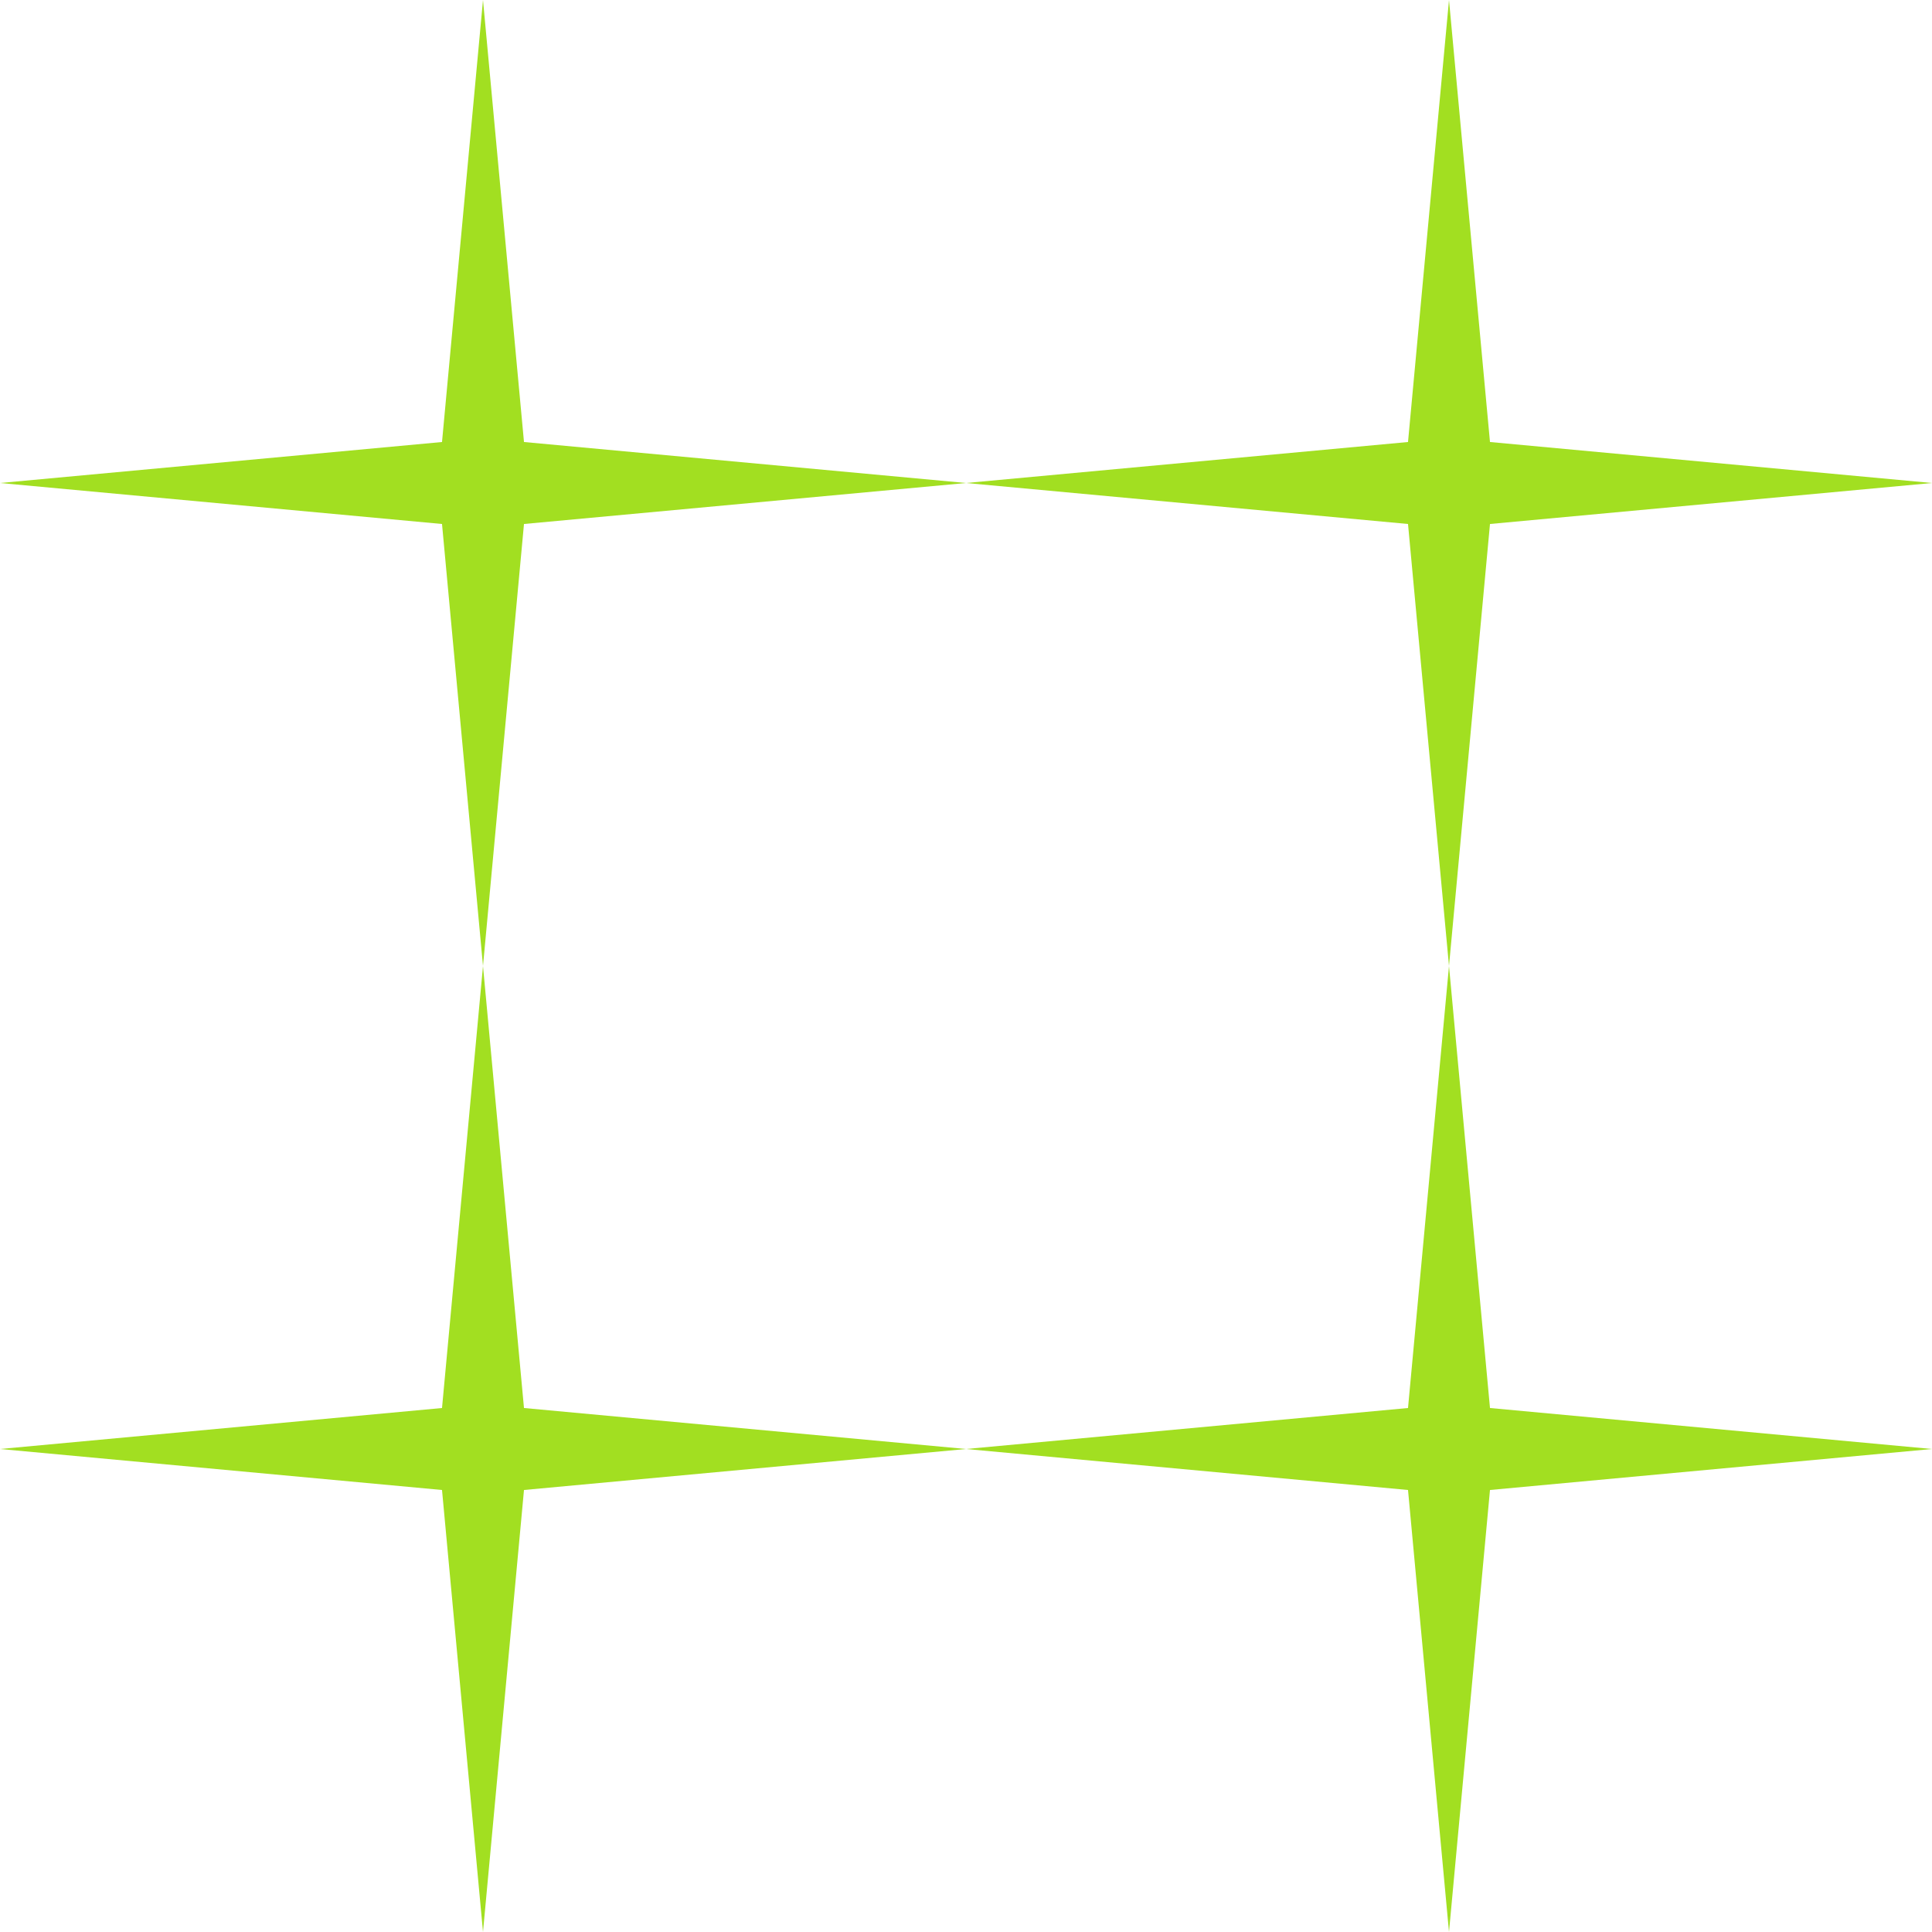 <svg width="220" height="220" viewBox="0 0 220 220" fill="none" xmlns="http://www.w3.org/2000/svg">
<path d="M55 0L59.667 50.333L110 55L59.667 59.667L55 110L50.333 59.667L0 55L50.333 50.333L55 0Z" fill="#A2DF21"/>
<path d="M55 110L59.667 160.333L110 165L59.667 169.667L55 220L50.333 169.667L0 165L50.333 160.333L55 110Z" fill="#A2DF21"/>
<path d="M165 0L169.667 50.333L220 55L169.667 59.667L165 110L160.333 59.667L110 55L160.333 50.333L165 0Z" fill="#A2DF21"/>
<path d="M165 110L169.667 160.333L220 165L169.667 169.667L165 220L160.333 169.667L110 165L160.333 160.333L165 110Z" fill="#A2DF21"/>
</svg>
